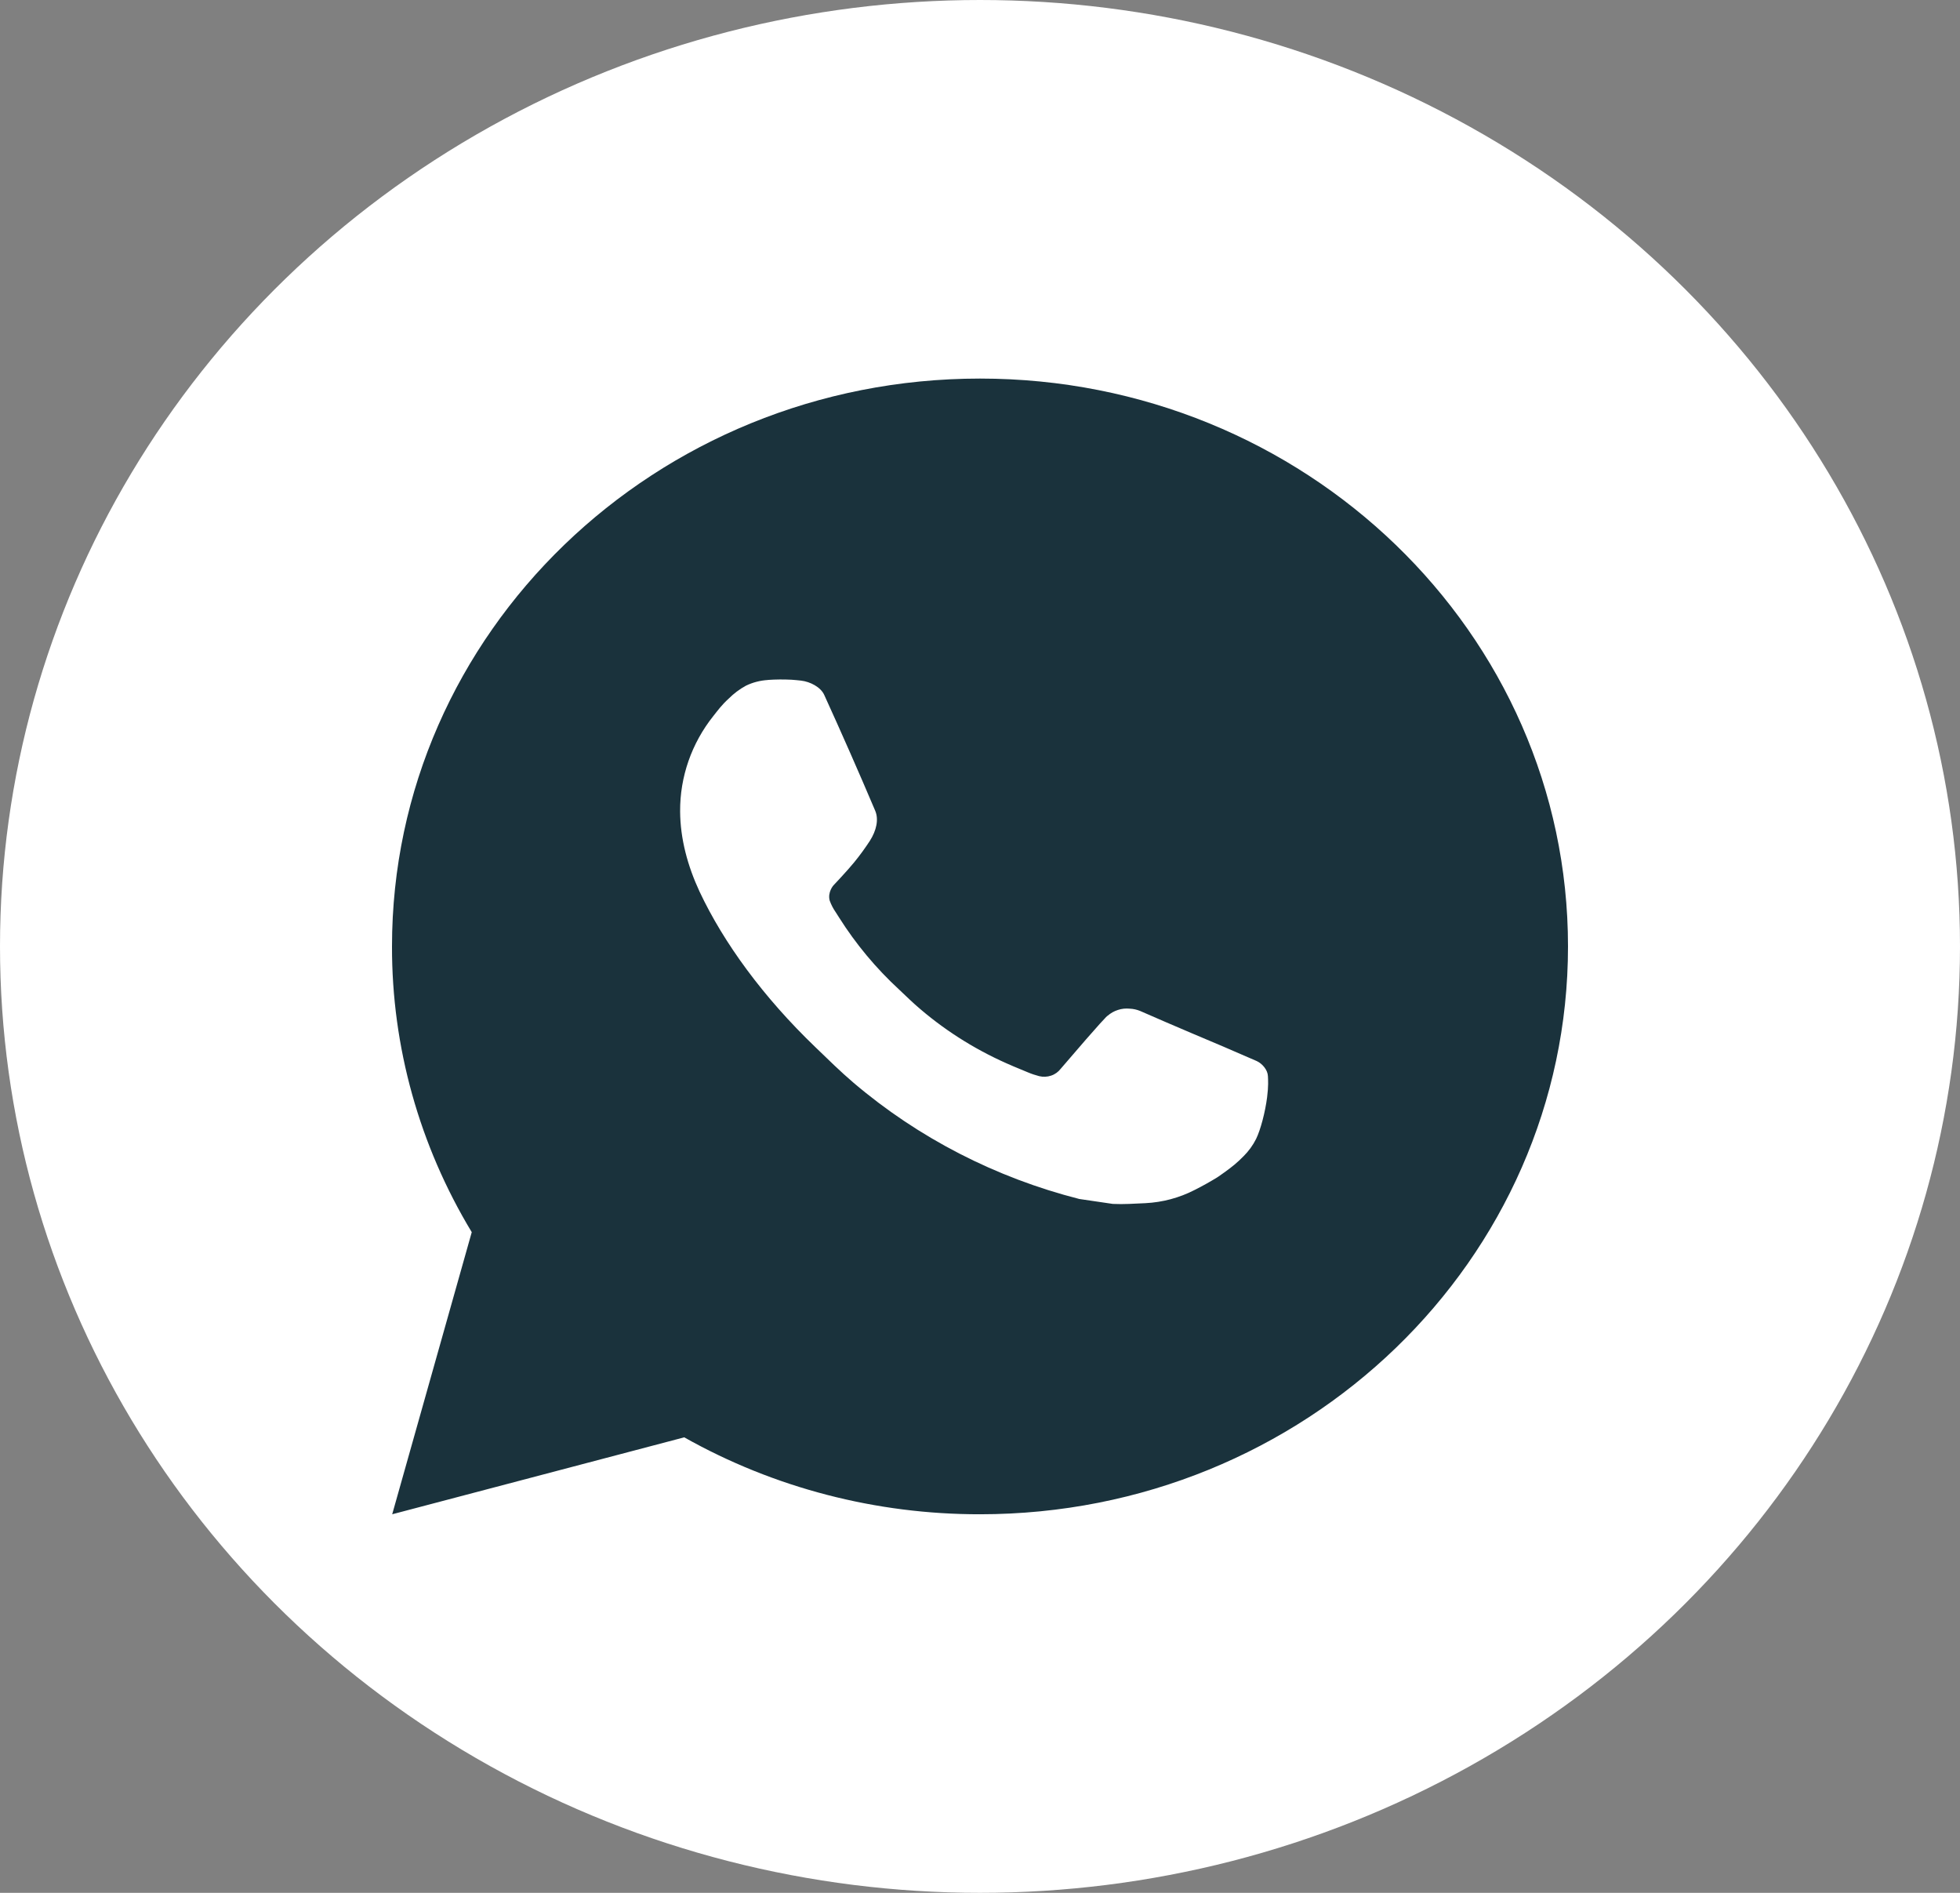 <svg width="29" height="28" viewBox="0 0 29 28" fill="none" xmlns="http://www.w3.org/2000/svg">
<rect x="0" y="0" width="29" height="28" fill="#808080" stroke="none"/>
<ellipse cx="14.5" cy="14" rx="14.5" ry="14" fill="white"/>
<path d="M5.803 22.4L6.98 18.227C6.205 16.944 5.797 15.485 5.8 14C5.8 9.361 9.695 5.6 14.5 5.6C19.305 5.6 23.2 9.361 23.2 14C23.2 18.639 19.305 22.4 14.5 22.4C12.963 22.402 11.452 22.01 10.124 21.262L5.803 22.4ZM11.36 10.059C11.248 10.066 11.138 10.094 11.037 10.143C10.943 10.194 10.857 10.259 10.782 10.334C10.677 10.429 10.618 10.512 10.555 10.591C10.233 10.995 10.06 11.491 10.063 12.001C10.065 12.412 10.176 12.813 10.35 13.188C10.706 13.945 11.291 14.748 12.065 15.491C12.251 15.67 12.433 15.85 12.629 16.017C13.589 16.833 14.732 17.421 15.969 17.736L16.465 17.809C16.625 17.817 16.786 17.805 16.948 17.798C17.202 17.785 17.449 17.719 17.673 17.604C17.787 17.547 17.898 17.485 18.006 17.419C18.006 17.419 18.044 17.395 18.115 17.343C18.232 17.259 18.305 17.2 18.402 17.101C18.474 17.029 18.537 16.944 18.585 16.848C18.652 16.711 18.72 16.45 18.748 16.232C18.769 16.066 18.763 15.975 18.76 15.919C18.757 15.829 18.68 15.736 18.595 15.696L18.089 15.477C18.089 15.477 17.332 15.159 16.87 14.955C16.821 14.935 16.769 14.923 16.716 14.921C16.656 14.915 16.596 14.921 16.54 14.94C16.483 14.958 16.431 14.988 16.387 15.027V15.026C16.383 15.026 16.324 15.074 15.695 15.809C15.659 15.856 15.61 15.892 15.553 15.911C15.495 15.931 15.434 15.933 15.375 15.919C15.319 15.904 15.263 15.886 15.209 15.863C15.101 15.819 15.064 15.803 14.99 15.772L14.986 15.77C14.488 15.56 14.027 15.277 13.62 14.93C13.51 14.838 13.408 14.737 13.304 14.639C12.961 14.323 12.663 13.965 12.416 13.574L12.365 13.494C12.328 13.441 12.298 13.383 12.276 13.322C12.243 13.199 12.329 13.1 12.329 13.1C12.329 13.1 12.541 12.876 12.639 12.755C12.721 12.655 12.797 12.55 12.868 12.442C12.971 12.282 13.003 12.118 12.949 11.992C12.705 11.417 12.453 10.845 12.194 10.277C12.142 10.165 11.99 10.084 11.852 10.068C11.805 10.063 11.758 10.058 11.711 10.055C11.594 10.049 11.477 10.05 11.36 10.058V10.059Z" fill="#1A323C"/>
</svg>
